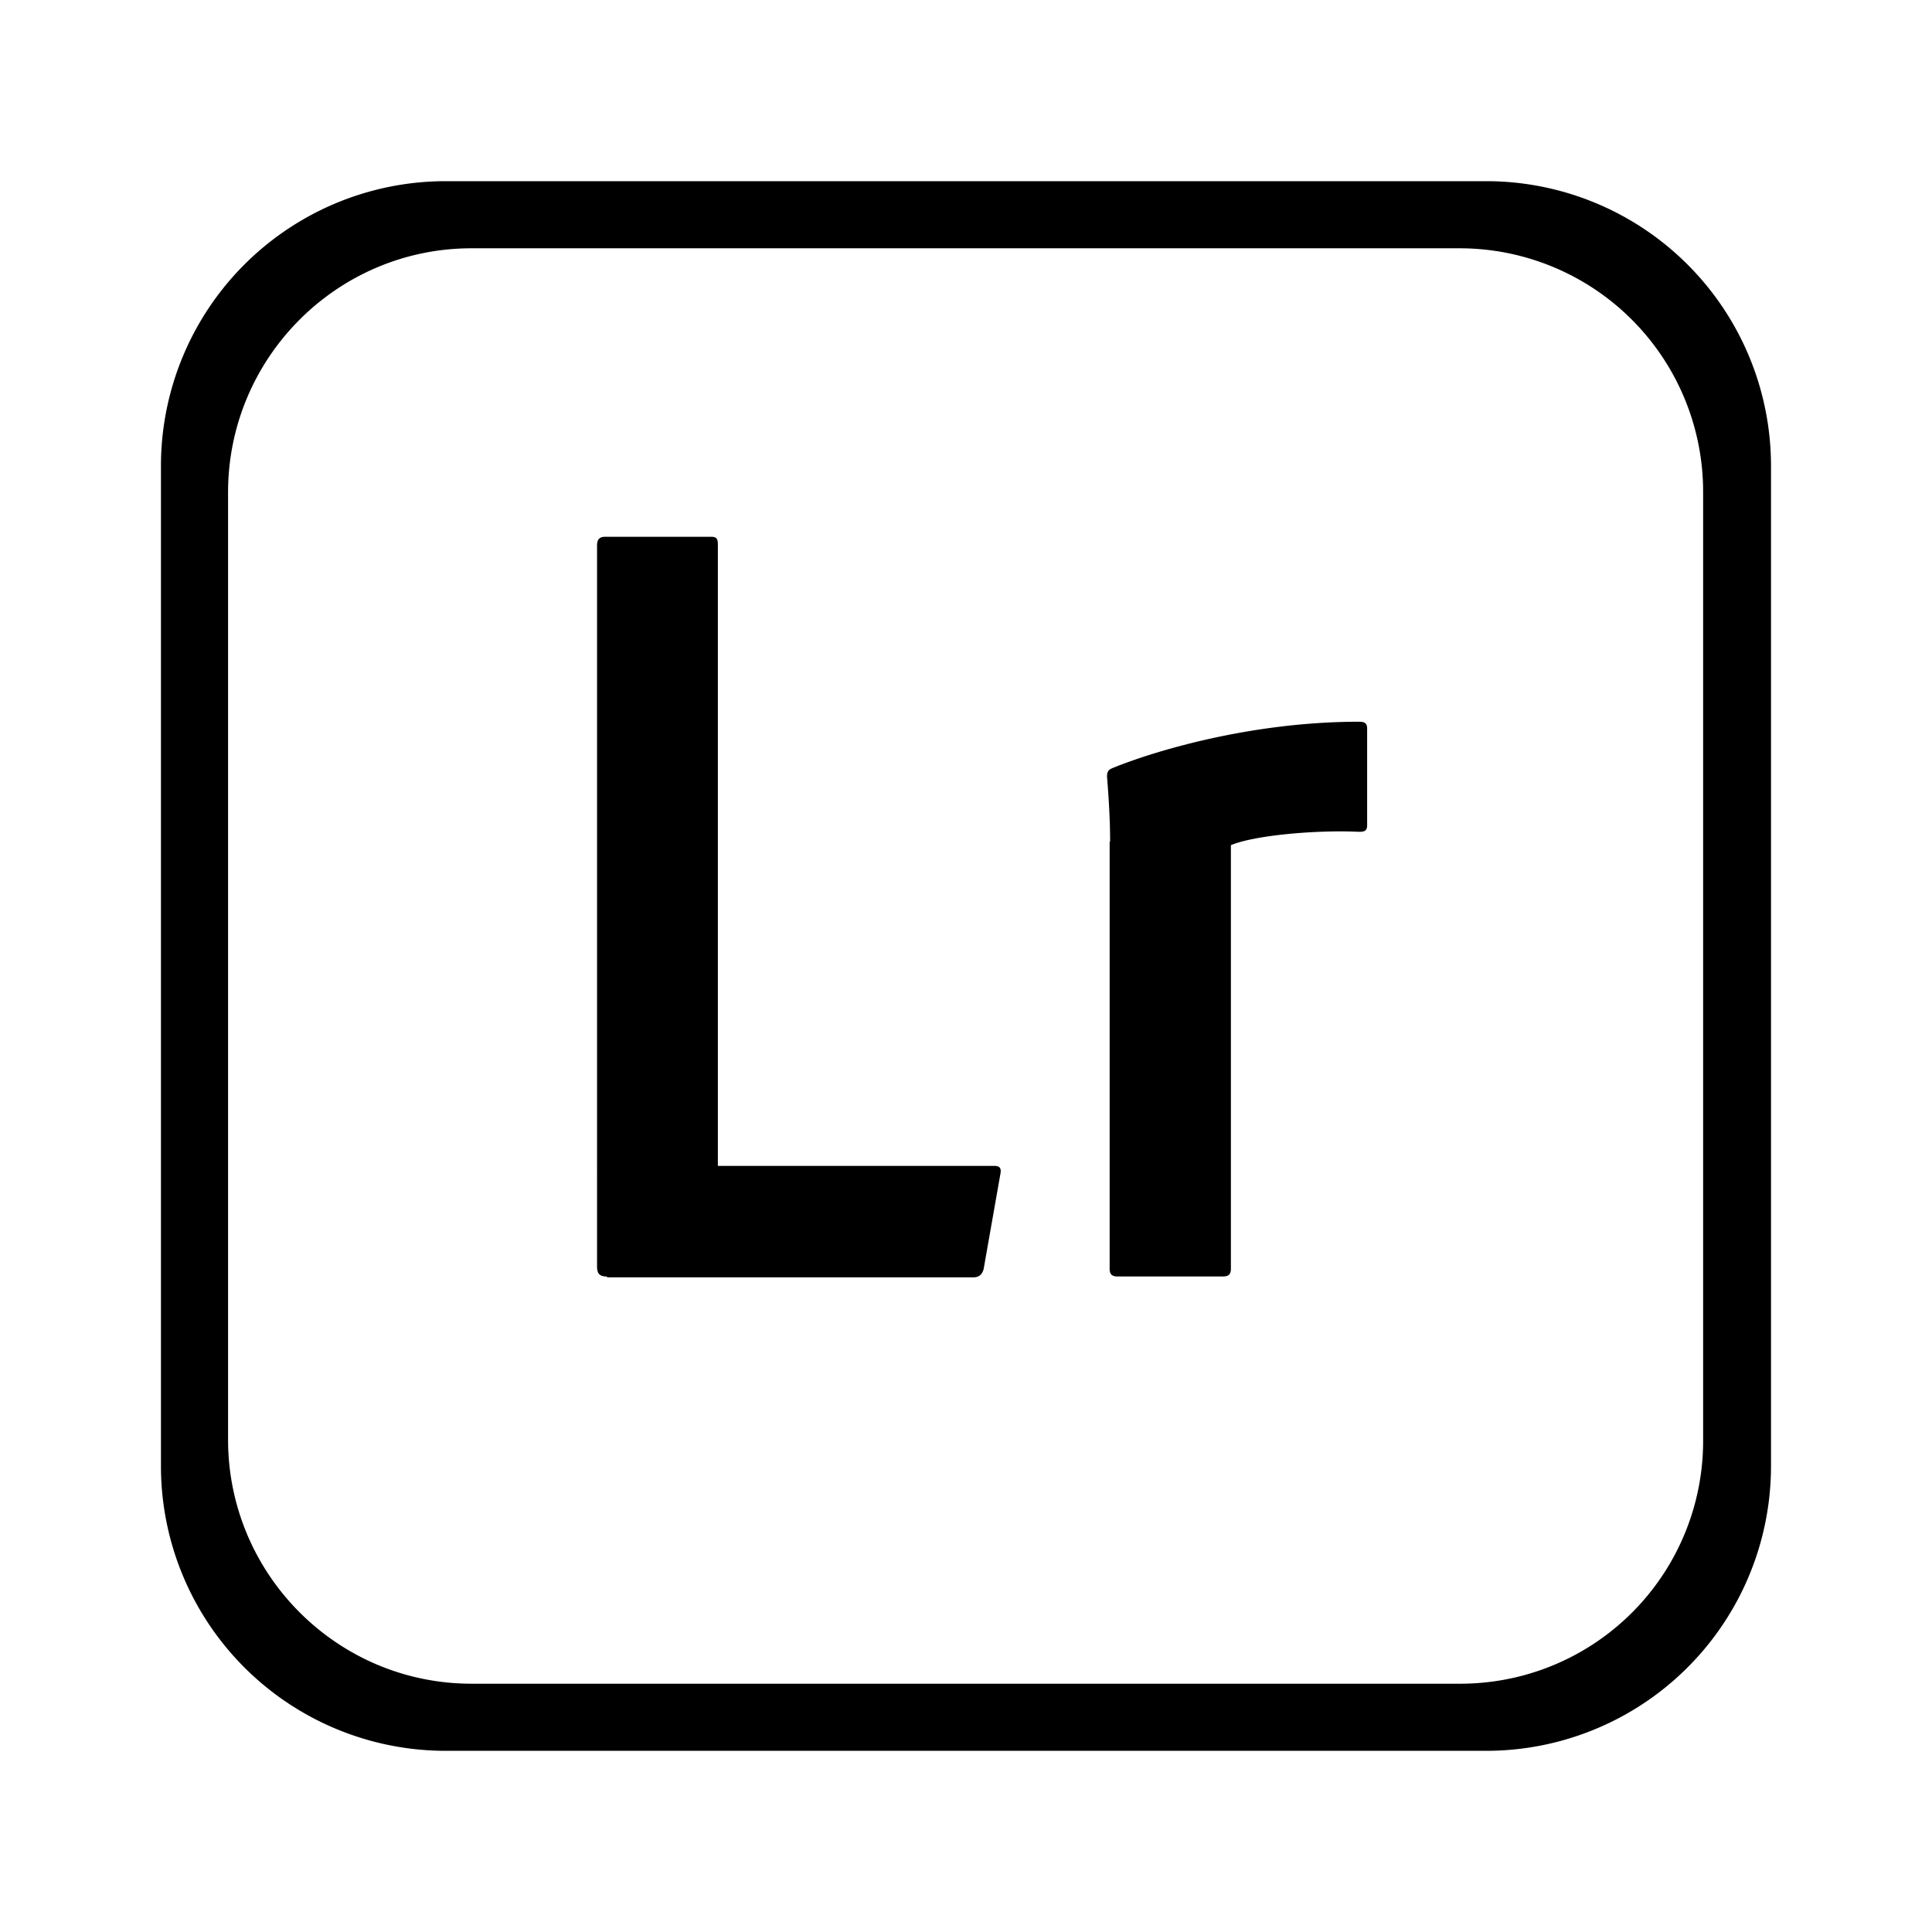 <svg xmlns="http://www.w3.org/2000/svg" width="100%" height="100%" viewBox="-3.2 -3.2 38.4 38.4"><path d="M26.333.401H5.666A5.66 5.66 0 00-.001 6.068v19.864a5.66 5.66 0 005.667 5.667h20.667A5.66 5.66 0 0032 25.932V6.068A5.66 5.66 0 0026.333.401zm4.318 25.011a4.825 4.825 0 01-4.823 4.853H6.172c-2.667 0-4.839-2.172-4.839-4.853V6.588c0-2.681 2.172-4.853 4.839-4.853h19.64a4.84 4.84 0 014.839 4.839zm-21.787-3.24c-.156 0-.197-.068-.197-.199V7.64c0-.109.041-.171.161-.171h2.104c.109 0 .136.036.136.156v12.348h5.495c.104 0 .145.043.12.163l-.333 1.891c-.032.109-.095.161-.204.161H8.865zm10-8.641c0-.156 0-.547-.061-1.291 0-.104.025-.136.104-.172.812-.333 2.744-.923 4.905-.923.109 0 .161.027.161.136v1.916c0 .109-.041.136-.161.136-.839-.041-2.077.068-2.547.265v8.417c0 .104-.036.156-.161.156h-2.088c-.109 0-.161-.036-.161-.156V13.53z"/></svg>